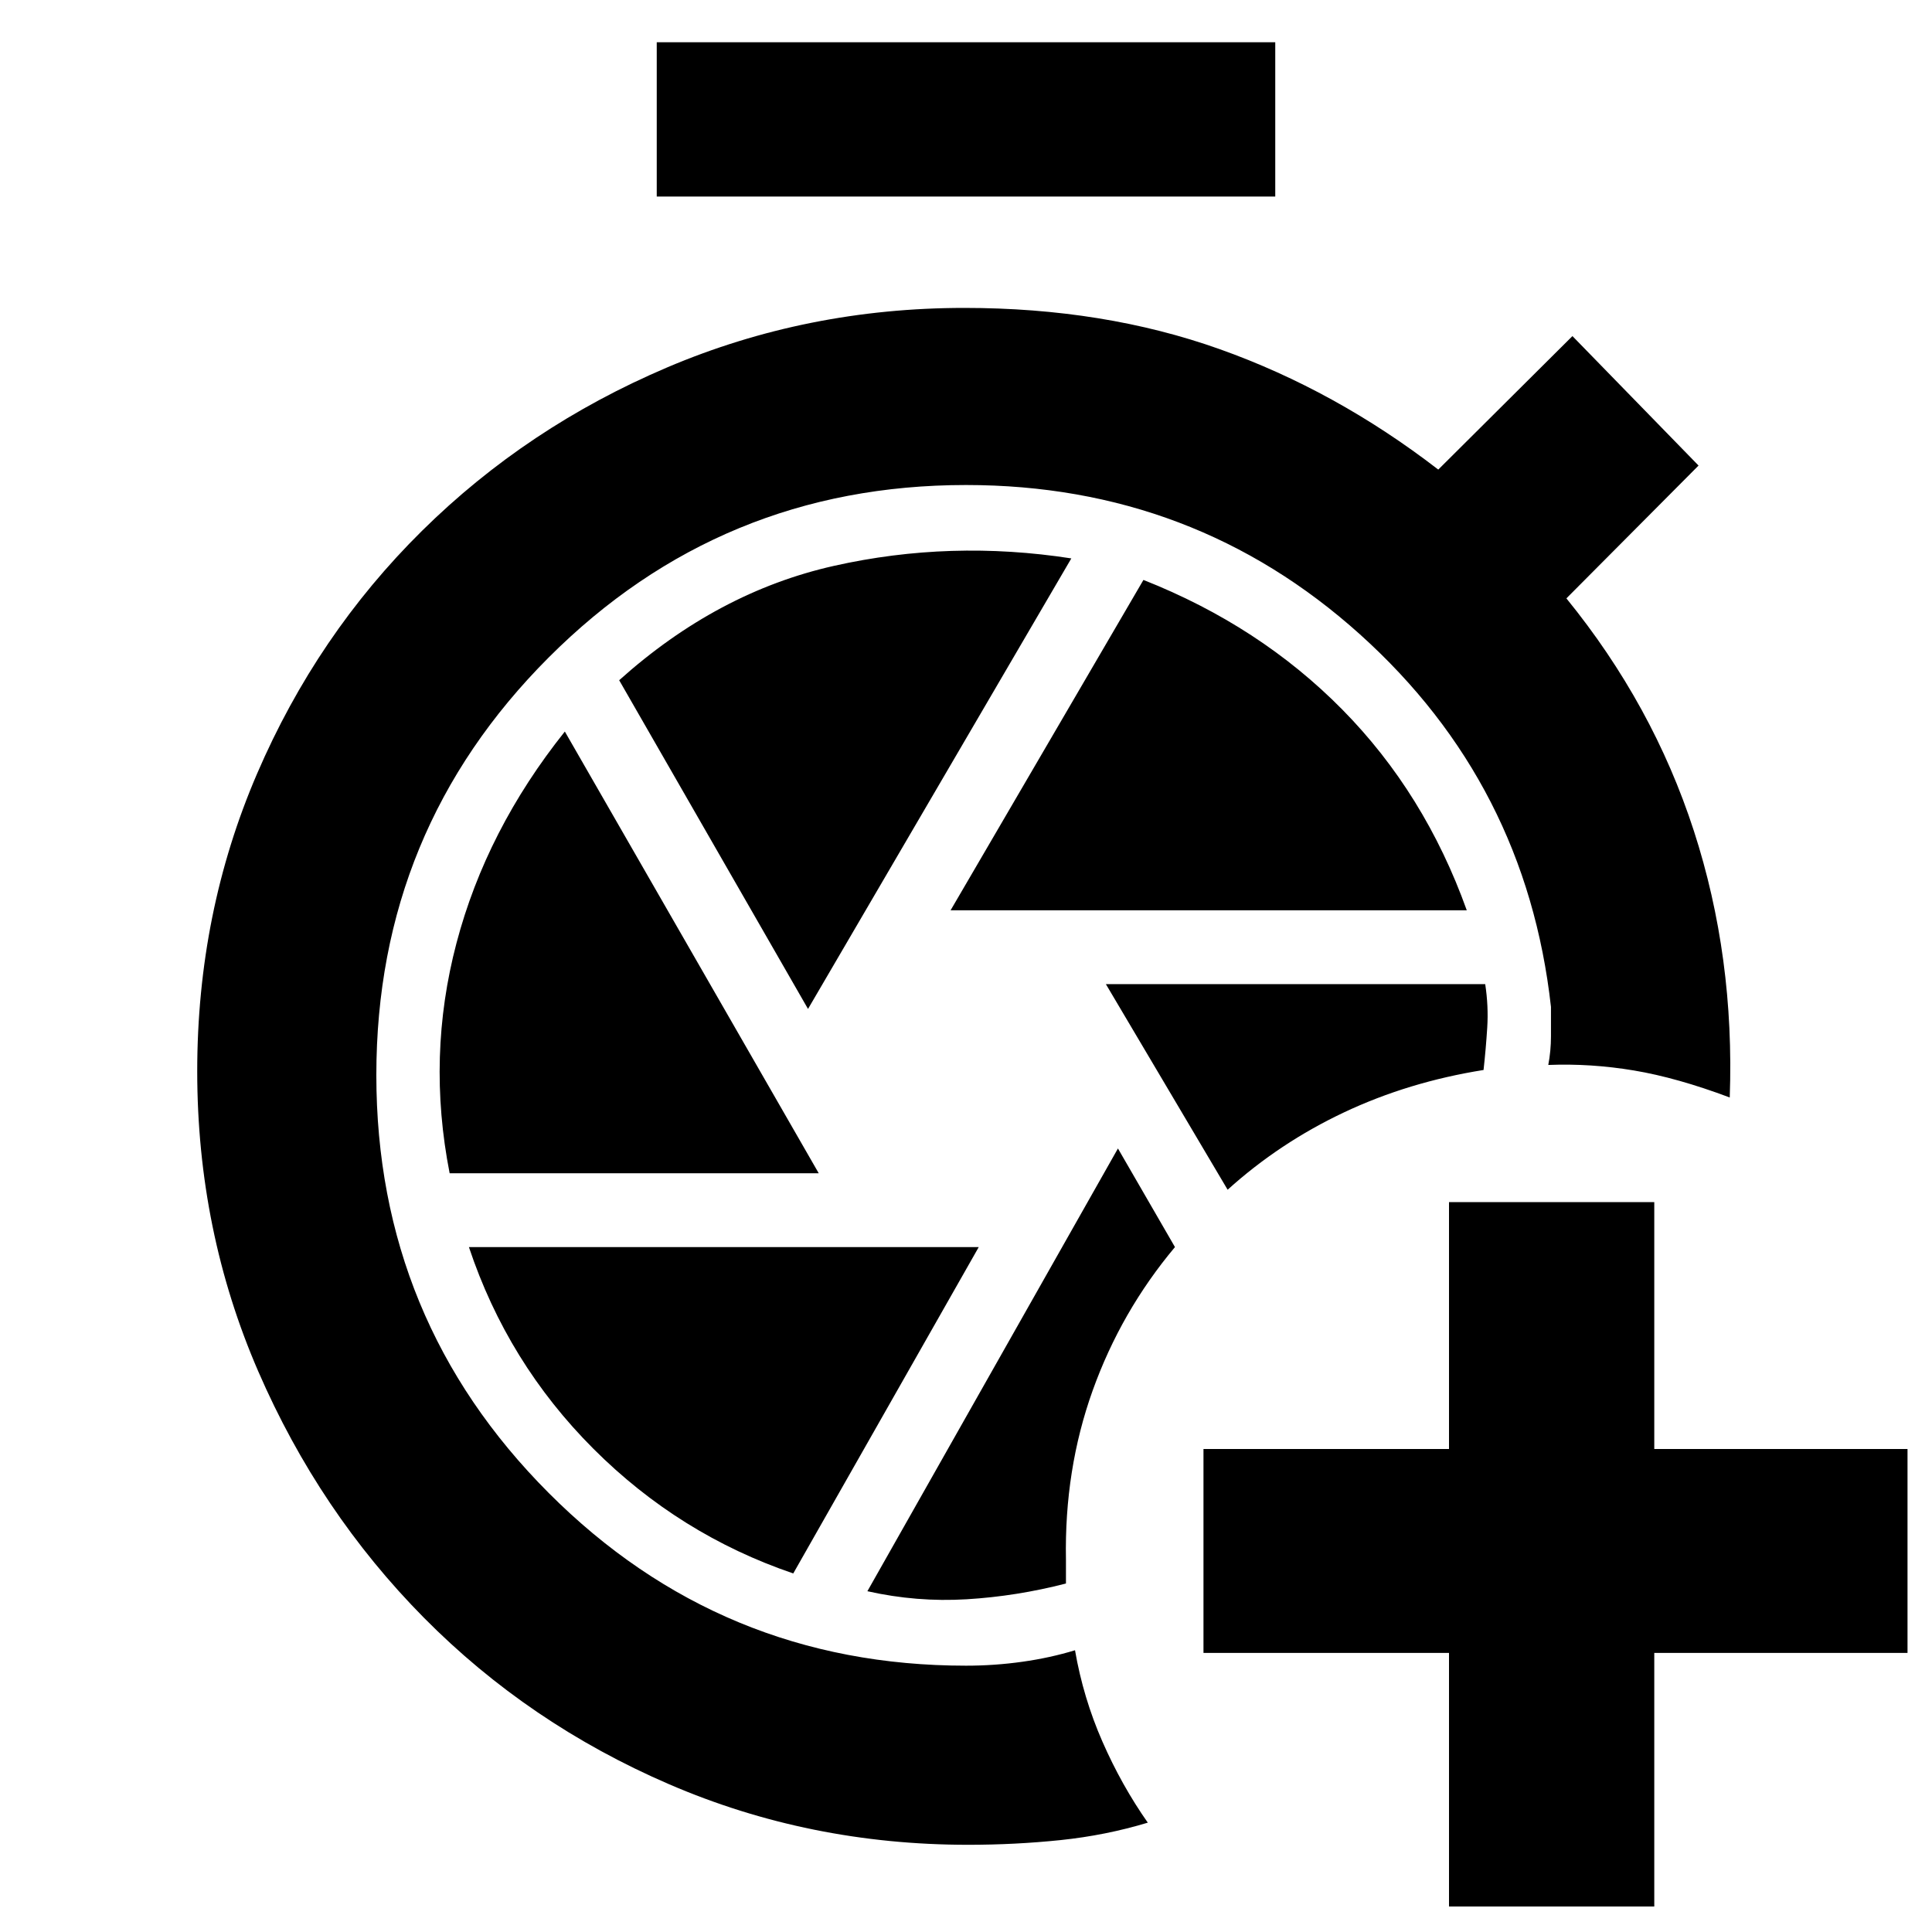 <svg xmlns="http://www.w3.org/2000/svg" height="40" viewBox="0 -960 960 960" width="40"><path d="M720.001-12.667v-126h-122v-101.332h122v-122.667H822v122.667h125.833v101.332H822v126H720.001ZM555.5-389.333l-124.5 220q24.5 5.5 49.334 4 24.833-1.5 49.334-7.833V-185q-.834-44.666 13.249-83.999 14.084-39.334 40.917-71.333L555.5-389.333Zm-6-81.667 60.501 102.168q25.833-23.334 57.851-38.442t69.315-21.058q1.167-10.501 1.834-21.084.666-10.584-1.008-21.584H549.5ZM326.333-862.334V-939h307.334v76.666H326.333Zm146 354.667h256.501q-20.833-58.167-61.842-99.75-41.008-41.583-98.825-64.417l-95.834 164.167Zm-70.833 49 130.834-223.866q-60-9.301-117.917 3.699t-106.751 56.833L401.5-458.667ZM223.428-377h183.405L280.666-596.501q-39 48.834-53.833 105.084-14.834 56.25-3.405 114.417Zm170.738 198.834 92.167-162.167H232.999q19.167 57.5 61.834 100.19 42.667 42.691 99.333 61.977Zm86.87 134.832q-78.869 0-148.583-30.093-69.713-30.093-121.75-82.666-52.036-52.574-82.37-122.468Q98-348.455 98-427.728q0-78.772 29.75-147.855 29.75-69.084 81.953-120.657 52.204-51.574 121.75-81.167Q401-807 479.226-807q69.274 0 126.857 20.5 57.584 20.5 108.584 59.834L781.333-793 844-728.667l-65.667 66q43 52.834 63.334 115.501Q862-484.499 859.5-414.666q-26.167-9.833-47.583-13.416-21.417-3.584-42.583-2.75 1.333-7.001 1.333-14.251v-14.584Q758.334-570.5 675.803-644.75T480-719q-121.722 0-207.361 85.696Q187-547.607 187-425.804 187-304 272.639-218.166 358.278-132.333 480-132.333q14.167 0 27.979-1.944 13.812-1.945 26.189-5.723 4.083 23.644 13.624 45.405 9.542 21.761 22.542 40.261-20.945 6.334-43.389 8.667-22.445 2.334-45.909 2.334Z"/></svg>